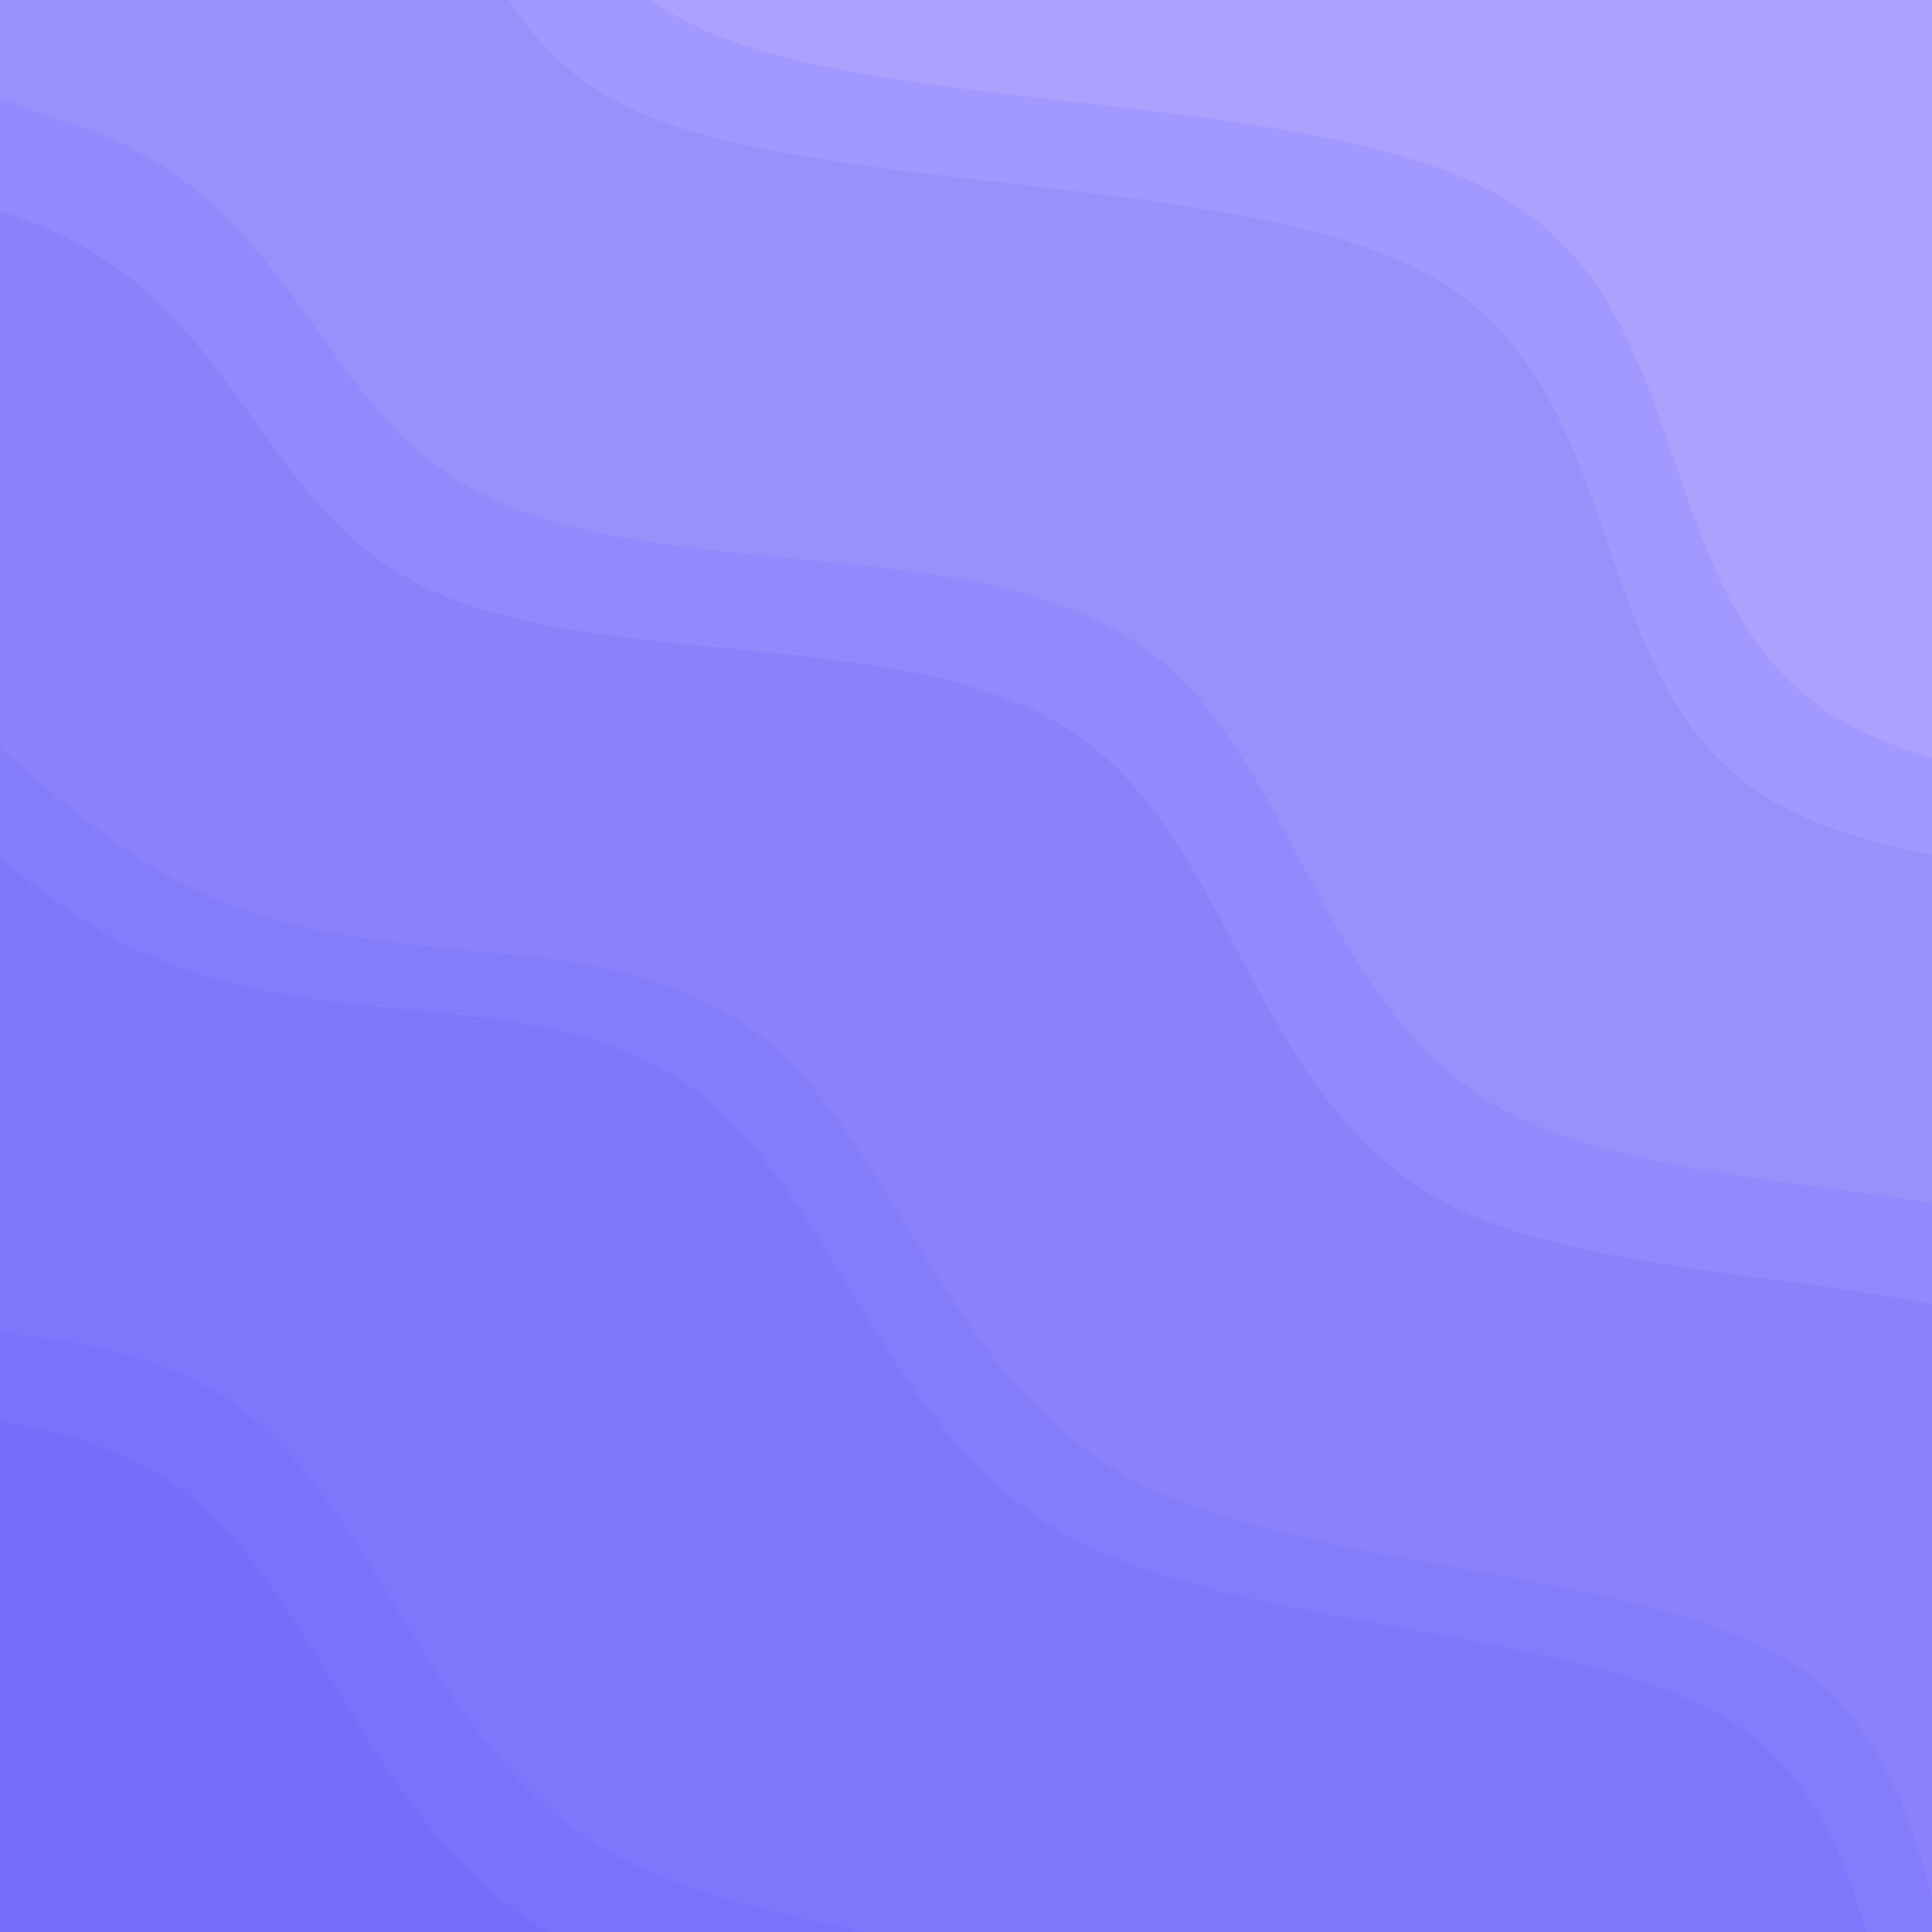 <?xml version="1.0" encoding="UTF-8" standalone="no"?>
<svg
   xmlns:dc="http://purl.org/dc/elements/1.1/"
   xmlns:cc="http://creativecommons.org/ns#"
   xmlns:rdf="http://www.w3.org/1999/02/22-rdf-syntax-ns#"
   xmlns:svg="http://www.w3.org/2000/svg"
   xmlns="http://www.w3.org/2000/svg"
   xmlns:sodipodi="http://sodipodi.sourceforge.net/DTD/sodipodi-0.dtd"
   xmlns:inkscape="http://www.inkscape.org/namespaces/inkscape"
   sodipodi:docname="partnersimage.svg"
   inkscape:version="1.0rc1 (09960d6, 2020-04-09)"
   id="svg8"
   version="1.1"
   viewBox="0 0 500 500"
   height="500mm"
   width="500mm">
  <rect x="0" y="0" width="500" height="500" fill="#333333" stroke="none"/>
  <defs
     id="defs2">
    <clipPath
       clipPathUnits="userSpaceOnUse"
       id="clipPath28">
      <path
         d="M 0,1.206994e-5 H 959.76 V 540 H 0 Z"
         id="path26"
         inkscape:connector-curvature="0" />
    </clipPath>
    <clipPath
       clipPathUnits="userSpaceOnUse"
       id="clipPath90">
      <path
         d="M 0,1.206994e-5 H 959.76 V 540 H 0 Z"
         id="path88"
         inkscape:connector-curvature="0" />
    </clipPath>
  </defs>
  <sodipodi:namedview
     inkscape:window-maximized="0"
     inkscape:window-y="23"
     inkscape:window-x="0"
     inkscape:window-height="1271"
     inkscape:window-width="1728"
     showgrid="false"
     inkscape:document-rotation="0"
     inkscape:current-layer="layer1"
     inkscape:document-units="mm"
     inkscape:cy="1017.1429"
     inkscape:cx="400"
     inkscape:zoom="0.22"
     inkscape:pageshadow="2"
     inkscape:pageopacity="0.0"
     borderopacity="1.0"
     bordercolor="#666666"
     pagecolor="#ffffff"
     id="base" />
  <g
     id="layer1"
     inkscape:groupmode="layer"
     inkscape:label="Layer 1">
    <g
       id="g80"
       inkscape:label="svgpdf"
       transform="matrix(1.054,0,0,-1.048,-282.871,552.233)">
      <g
         id="g82" />
      <g
         id="g84">
        <g
           id="g86"
           clip-path="url(#clipPath90)">
          <path
             d="M 0,540 H 959.76 V 1.206994e-5 H 0 Z"
             style="fill:#ffffff;fill-opacity:1;fill-rule:nonzero;stroke:none"
             id="path92"
             inkscape:connector-curvature="0" />
        </g>
      </g>
      <g
         id="g94">
        <path
           d="M 0,540 H 960 V 1.40816e-5 H 0 Z"
           style="fill:#ffffff;fill-opacity:1;fill-rule:nonzero;stroke:none"
           id="path96"
           inkscape:connector-curvature="0" />
        <path
           d="m 943.186,126.705 c -8.705,39.573 -5.803,135.83 -43.524,173.264 -37.721,37.434 -139.276,21.747 -182.799,51.337 -43.523,29.59 -31.434,97.684 -78.342,126.204 -46.909,28.521 -158.136,19.965 -203.11,44.92 -44.974,24.956 -38.204,86.632 -66.736,104.814 -28.532,18.182 -38.688,50.625 -104.457,4.278 C 198.448,585.176 17.583,451.129 -25.941,349.167 -69.464,247.205 -105.734,88.202 3.075,19.752 111.884,-48.698 468.778,-68.663 626.914,-61.532 c 158.136,7.13 273.232,91.979 324.977,124.065 51.745,32.086 -3e-4,24.599 -8.705,64.172 z"
           style="fill:#5647fb;fill-opacity:0.102;fill-rule:evenodd;stroke:none"
           id="path98"
           inkscape:connector-curvature="0" />
        <path
           d="m 926.667,106.646 c -8.705,39.572 -5.803,135.83 -43.524,173.264 -37.721,37.434 -139.276,21.747 -182.799,51.337 -43.524,29.59 -31.434,97.684 -78.343,126.204 -46.909,28.521 -158.136,19.965 -203.11,44.92 -44.974,24.956 -38.204,86.632 -66.736,104.814 -28.532,18.182 -38.688,50.624 -104.457,4.278 C 181.929,565.118 1.064,431.07 -42.46,329.108 -85.983,227.147 -122.253,68.143 -13.444,-0.307 95.365,-68.757 452.259,-88.721 610.395,-81.591 c 158.136,7.13 273.232,91.979 324.977,124.065 51.745,32.086 -3e-4,24.599 -8.705,64.172 z"
           style="fill:#5647fb;fill-opacity:0.102;fill-rule:evenodd;stroke:none"
           id="path100"
           inkscape:connector-curvature="0" />
        <path
           d="m 842.599,14.092 c 2.418,42.781 -6.287,130.483 -43.524,166.847 -37.237,36.364 -134.923,23.53 -179.898,51.337 -44.974,27.808 -48.843,90.553 -89.949,115.509 -41.106,24.956 -113.645,13.191 -156.685,34.225 -43.04,21.034 -45.458,73.441 -101.555,91.979 C 214.892,492.529 70.297,554.205 35.961,493.241 1.626,432.278 14.683,200.547 64.977,108.211 115.271,15.875 217.793,-30.115 337.725,-60.775 c 119.932,-30.66 362.213,-28.164 446.843,-14.973 84.629,13.191 55.614,47.059 58.032,89.841 z"
           style="fill:#5647fb;fill-opacity:0.102;fill-rule:evenodd;stroke:none"
           id="path102"
           inkscape:connector-curvature="0" />
        <path
           d="m 858.01,36.362 c 2.418,42.781 -6.287,130.483 -43.524,166.847 -37.237,36.364 -134.923,23.53 -179.898,51.337 -44.974,27.808 -48.843,90.553 -89.949,115.509 -41.106,24.956 -113.645,13.191 -156.685,34.225 -43.04,21.034 -45.458,73.441 -101.555,91.98 C 230.302,514.798 85.707,576.475 51.371,515.511 17.036,454.548 30.093,222.817 80.387,130.481 130.681,38.145 233.203,-7.845 353.135,-38.505 473.067,-69.165 715.349,-66.669 799.978,-53.478 c 84.629,13.191 55.614,47.059 58.032,89.841 z"
           style="fill:#5647fb;fill-opacity:0.102;fill-rule:evenodd;stroke:none"
           id="path104"
           inkscape:connector-curvature="0" />
        <path
           d="m 733.206,-32.265 c 2.418,20.678 2.418,98.04 -31.917,128.343 -34.335,30.303 -129.604,26.025 -174.095,53.477 -44.491,27.451 -55.13,87.345 -92.85,111.231 -37.721,23.886 -87.047,9.626 -133.472,32.086 -46.425,22.46 -96.719,95.901 -145.079,102.675 C 107.433,402.32 18.935,398.755 10.713,333.514 2.492,268.273 48.917,70.053 106.466,4.099 164.013,-61.855 259.282,-56.864 356.001,-62.212 c 96.719,-5.348 268.396,28.877 330.78,34.225 62.384,5.348 44.007,-24.956 46.425,-4.278 z"
           style="fill:#5647fb;fill-opacity:0.102;fill-rule:evenodd;stroke:none"
           id="path106"
           inkscape:connector-curvature="0" />
        <path
           d="m 747.708,-17.512 c 2.418,20.678 2.418,98.04 -31.917,128.343 -34.336,30.303 -129.604,26.025 -174.095,53.477 -44.491,27.451 -55.13,87.345 -92.85,111.231 -37.721,23.886 -87.047,9.626 -133.472,32.086 -46.425,22.46 -96.719,95.901 -145.079,102.675 C 121.934,417.073 33.436,413.508 25.215,348.267 16.994,283.026 63.419,84.806 120.967,18.852 c 57.548,-65.954 152.816,-60.963 249.536,-66.311 96.719,-5.348 268.396,28.877 330.78,34.225 62.384,5.348 44.007,-24.956 46.425,-4.278 z"
           style="fill:#5647fb;fill-opacity:0.102;fill-rule:evenodd;stroke:none"
           id="path108"
           inkscape:connector-curvature="0" />
        <path
           d="m 607.31,-130.974 c 2.418,20.678 2.418,98.04 -31.917,128.344 C 541.058,27.673 445.789,23.395 401.298,50.846 c -44.491,27.451 -55.13,87.345 -92.85,111.231 -37.721,23.886 -87.047,9.626 -133.472,32.086 -46.425,22.46 -96.719,95.901 -145.079,102.675 -48.36,6.774 -136.857,3.208 -145.079,-62.033 -8.221,-65.241 38.204,-263.461 95.752,-329.415 57.548,-65.954 152.816,-60.963 249.536,-66.311 96.719,-5.348 268.396,28.877 330.78,34.225 62.384,5.348 44.007,-24.956 46.425,-4.278 z"
           style="fill:#5647fb;fill-opacity:0.102;fill-rule:evenodd;stroke:none"
           id="path110"
           inkscape:connector-curvature="0" />
        <path
           d="m 621.812,-110.915 c 2.418,20.678 2.418,98.04 -31.917,128.343 -34.335,30.303 -129.604,26.025 -174.095,53.476 -44.491,27.451 -55.13,87.345 -92.85,111.231 -37.721,23.886 -87.047,9.626 -133.473,32.086 C 143.052,236.682 92.758,310.123 44.398,316.897 -3.961,323.671 -92.459,320.106 -100.68,254.864 -108.902,189.623 -62.476,-8.596 -4.928,-74.551 52.62,-140.505 147.888,-135.514 244.607,-140.862 c 96.719,-5.348 268.396,28.877 330.78,34.225 62.384,5.348 44.007,-24.956 46.425,-4.278 z"
           style="fill:#5647fb;fill-opacity:0.102;fill-rule:evenodd;stroke:none"
           id="path112"
           inkscape:connector-curvature="0" />
        <path
           d="M 222.295,541.796 H 771.954 V -7.862 H 222.295 Z"
           style="fill:#5647fb;fill-opacity:0.502;fill-rule:nonzero;stroke:none"
           id="path114"
           inkscape:connector-curvature="0" />
      </g>
    </g>
  </g>
</svg>
